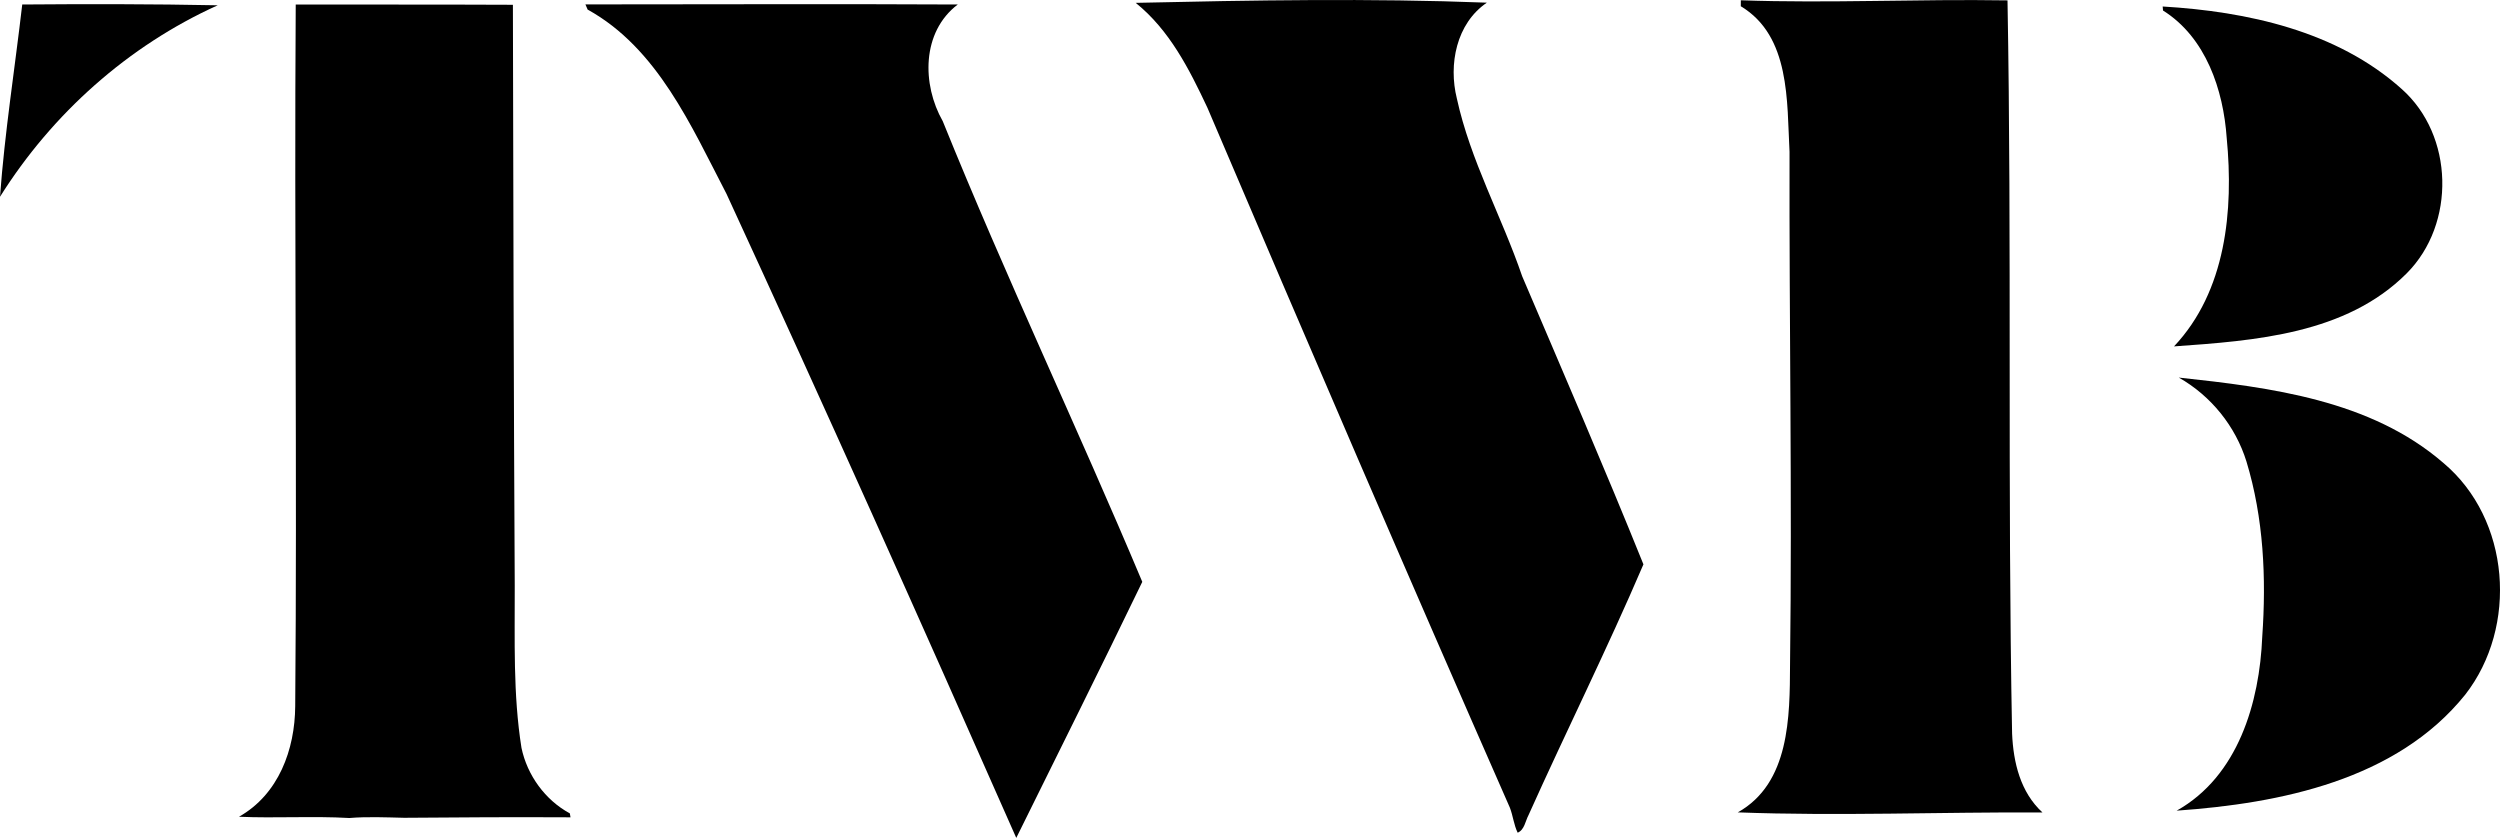 <?xml version="1.0" encoding="iso-8859-1"?>
<!-- Generator: Adobe Illustrator 21.0.2, SVG Export Plug-In . SVG Version: 6.00 Build 0)  -->
<svg version="1.1" xmlns="http://www.w3.org/2000/svg" xmlns:xlink="http://www.w3.org/1999/xlink" x="0px" y="0px"
	 viewBox="0 0 78.899 26.444" style="enable-background:new 0 0 78.899 26.444;" xml:space="preserve">
<g id="The_x5F_Whiskey_x5F_Bond">
	<g>
		<path d="M18.476,0.139c3.917,0.001,7.834-0.019,11.75,0.003c-1.142,0.866-1.133,2.523-0.473,3.683
			c1.979,4.894,4.254,9.676,6.297,14.538c-1.302,2.697-2.648,5.391-3.977,8.081c-2.994-6.787-6.034-13.575-9.144-20.323
			c-1.112-2.138-2.179-4.601-4.384-5.819C18.521,0.247,18.498,0.192,18.476,0.139z"/>
		<path d="M35.842,0.09c3.69-0.083,7.401-0.149,11.083-0.006C45.96,0.74,45.709,2.034,45.978,3.11
			c0.428,1.959,1.417,3.724,2.061,5.608c1.289,3.022,2.601,6.051,3.827,9.093c-1.141,2.665-2.438,5.266-3.626,7.913
			c-0.1,0.186-0.128,0.466-0.343,0.556c-0.122-0.25-0.146-0.532-0.246-0.79c-3.23-7.344-6.401-14.713-9.547-22.093
			C37.533,2.183,36.911,0.95,35.842,0.09z"/>
		<path d="M54.939,0.197c0.002-0.063,0.002-0.126,0.001-0.188c2.799,0.099,5.61-0.044,8.416,0.003
			c0.137,7.707-0.002,15.431,0.145,23.14c0.039,0.912,0.262,1.849,0.958,2.489c-3.205-0.017-6.418,0.118-9.615-0.003
			c1.642-0.918,1.641-3.022,1.649-4.668c0.068-5.389-0.029-10.784-0.016-16.177C56.391,3.201,56.509,1.141,54.939,0.197z"/>
		<path d="M0.702,0.142C2.757,0.125,4.816,0.126,6.87,0.167C4.043,1.446,1.648,3.585,0,6.21C0.149,4.178,0.468,2.165,0.702,0.142z"
			/>
		<path d="M9.333,0.142c2.284,0.005,4.569-0.002,6.854,0.009c0.011,6.116,0.026,12.225,0.058,18.338
			c0.005,1.706-0.056,3.425,0.213,5.115c0.182,0.864,0.747,1.645,1.526,2.066c0.005,0.031,0.015,0.093,0.021,0.124
			c-1.75-0.009-3.501-0.001-5.249,0.015c-0.576-0.013-1.156-0.04-1.731,0.007c-1.159-0.067-2.323,0.012-3.483-0.04
			c1.251-0.706,1.767-2.12,1.775-3.492C9.379,14.904,9.286,7.522,9.333,0.142z"/>
		<path d="M68.253,0.205c2.661,0.157,5.499,0.771,7.54,2.601c1.654,1.463,1.716,4.26,0.163,5.819
			c-1.915,1.921-4.795,2.127-7.345,2.307c1.643-1.741,1.884-4.297,1.663-6.575c-0.105-1.52-0.657-3.176-2.01-4.025
			C68.26,0.3,68.255,0.237,68.253,0.205z"/>
		<path d="M68.762,11.916c2.9,0.313,6.052,0.707,8.349,2.693c2.117,1.777,2.364,5.166,0.69,7.315
			c-2.168,2.695-5.838,3.431-9.106,3.66c1.937-1.084,2.617-3.414,2.701-5.494c0.13-1.848,0.043-3.742-0.499-5.526
			C70.551,13.45,69.777,12.492,68.762,11.916z"/>
	</g>
</g>
<g id="Layer_1">
</g>
</svg>
